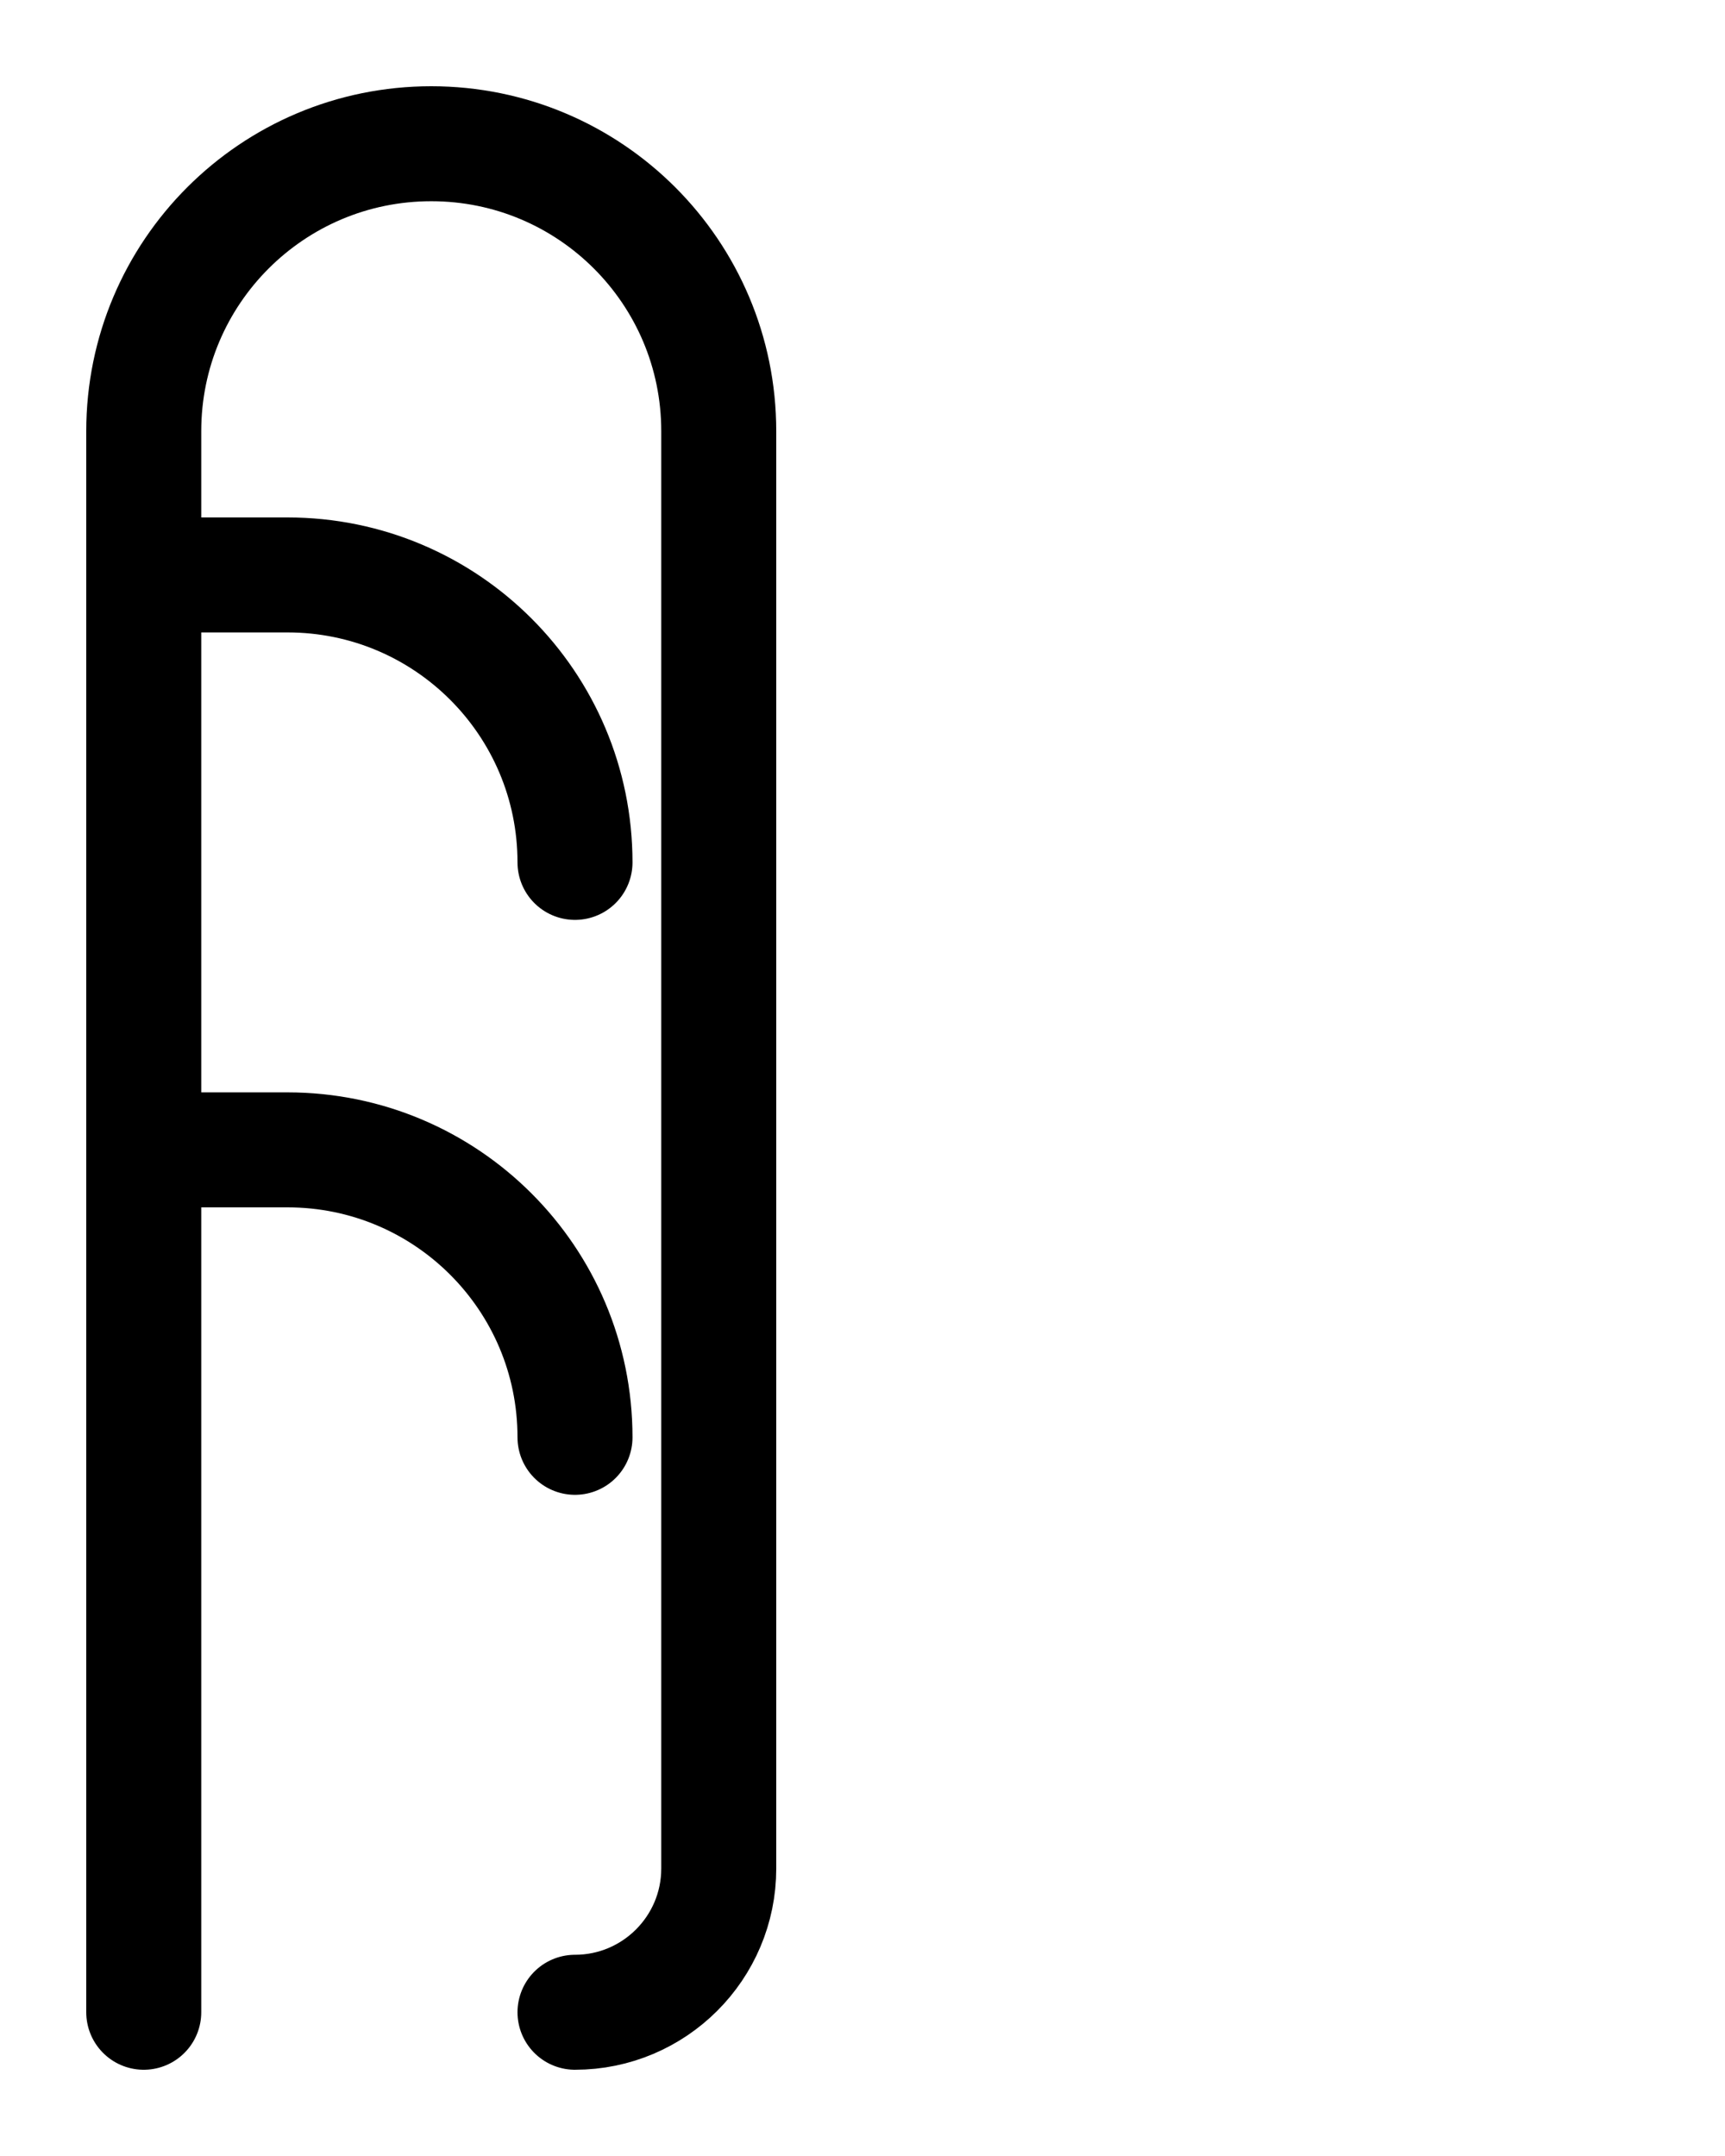 <?xml version="1.0" encoding="utf-8"?>
<!-- Generator: Adobe Illustrator 26.0.0, SVG Export Plug-In . SVG Version: 6.00 Build 0)  -->
<svg version="1.1" id="图层_1" xmlns="http://www.w3.org/2000/svg" xmlns:xlink="http://www.w3.org/1999/xlink" x="0px" y="0px"
	 viewBox="0 0 720 900" style="enable-background:new 0 0 720 900;" xml:space="preserve">
<style type="text/css">
	.st0{fill:none;stroke:#000000;stroke-width:48;stroke-linecap:round;stroke-linejoin:round;stroke-miterlimit:10;}
</style>
<path class="st0" d="M60,840V180c0-66.3,53.7-120,120-120h0c66.3,0,120,53.7,120,120v600c0,33.1-26.9,60-60,60"/>
<path class="st0" d="M60,480h60c66.3,0,120,53.7,120,120"/>
<path class="st0" d="M60,240h60c66.3,0,120,53.7,120,120"/>
</svg>
